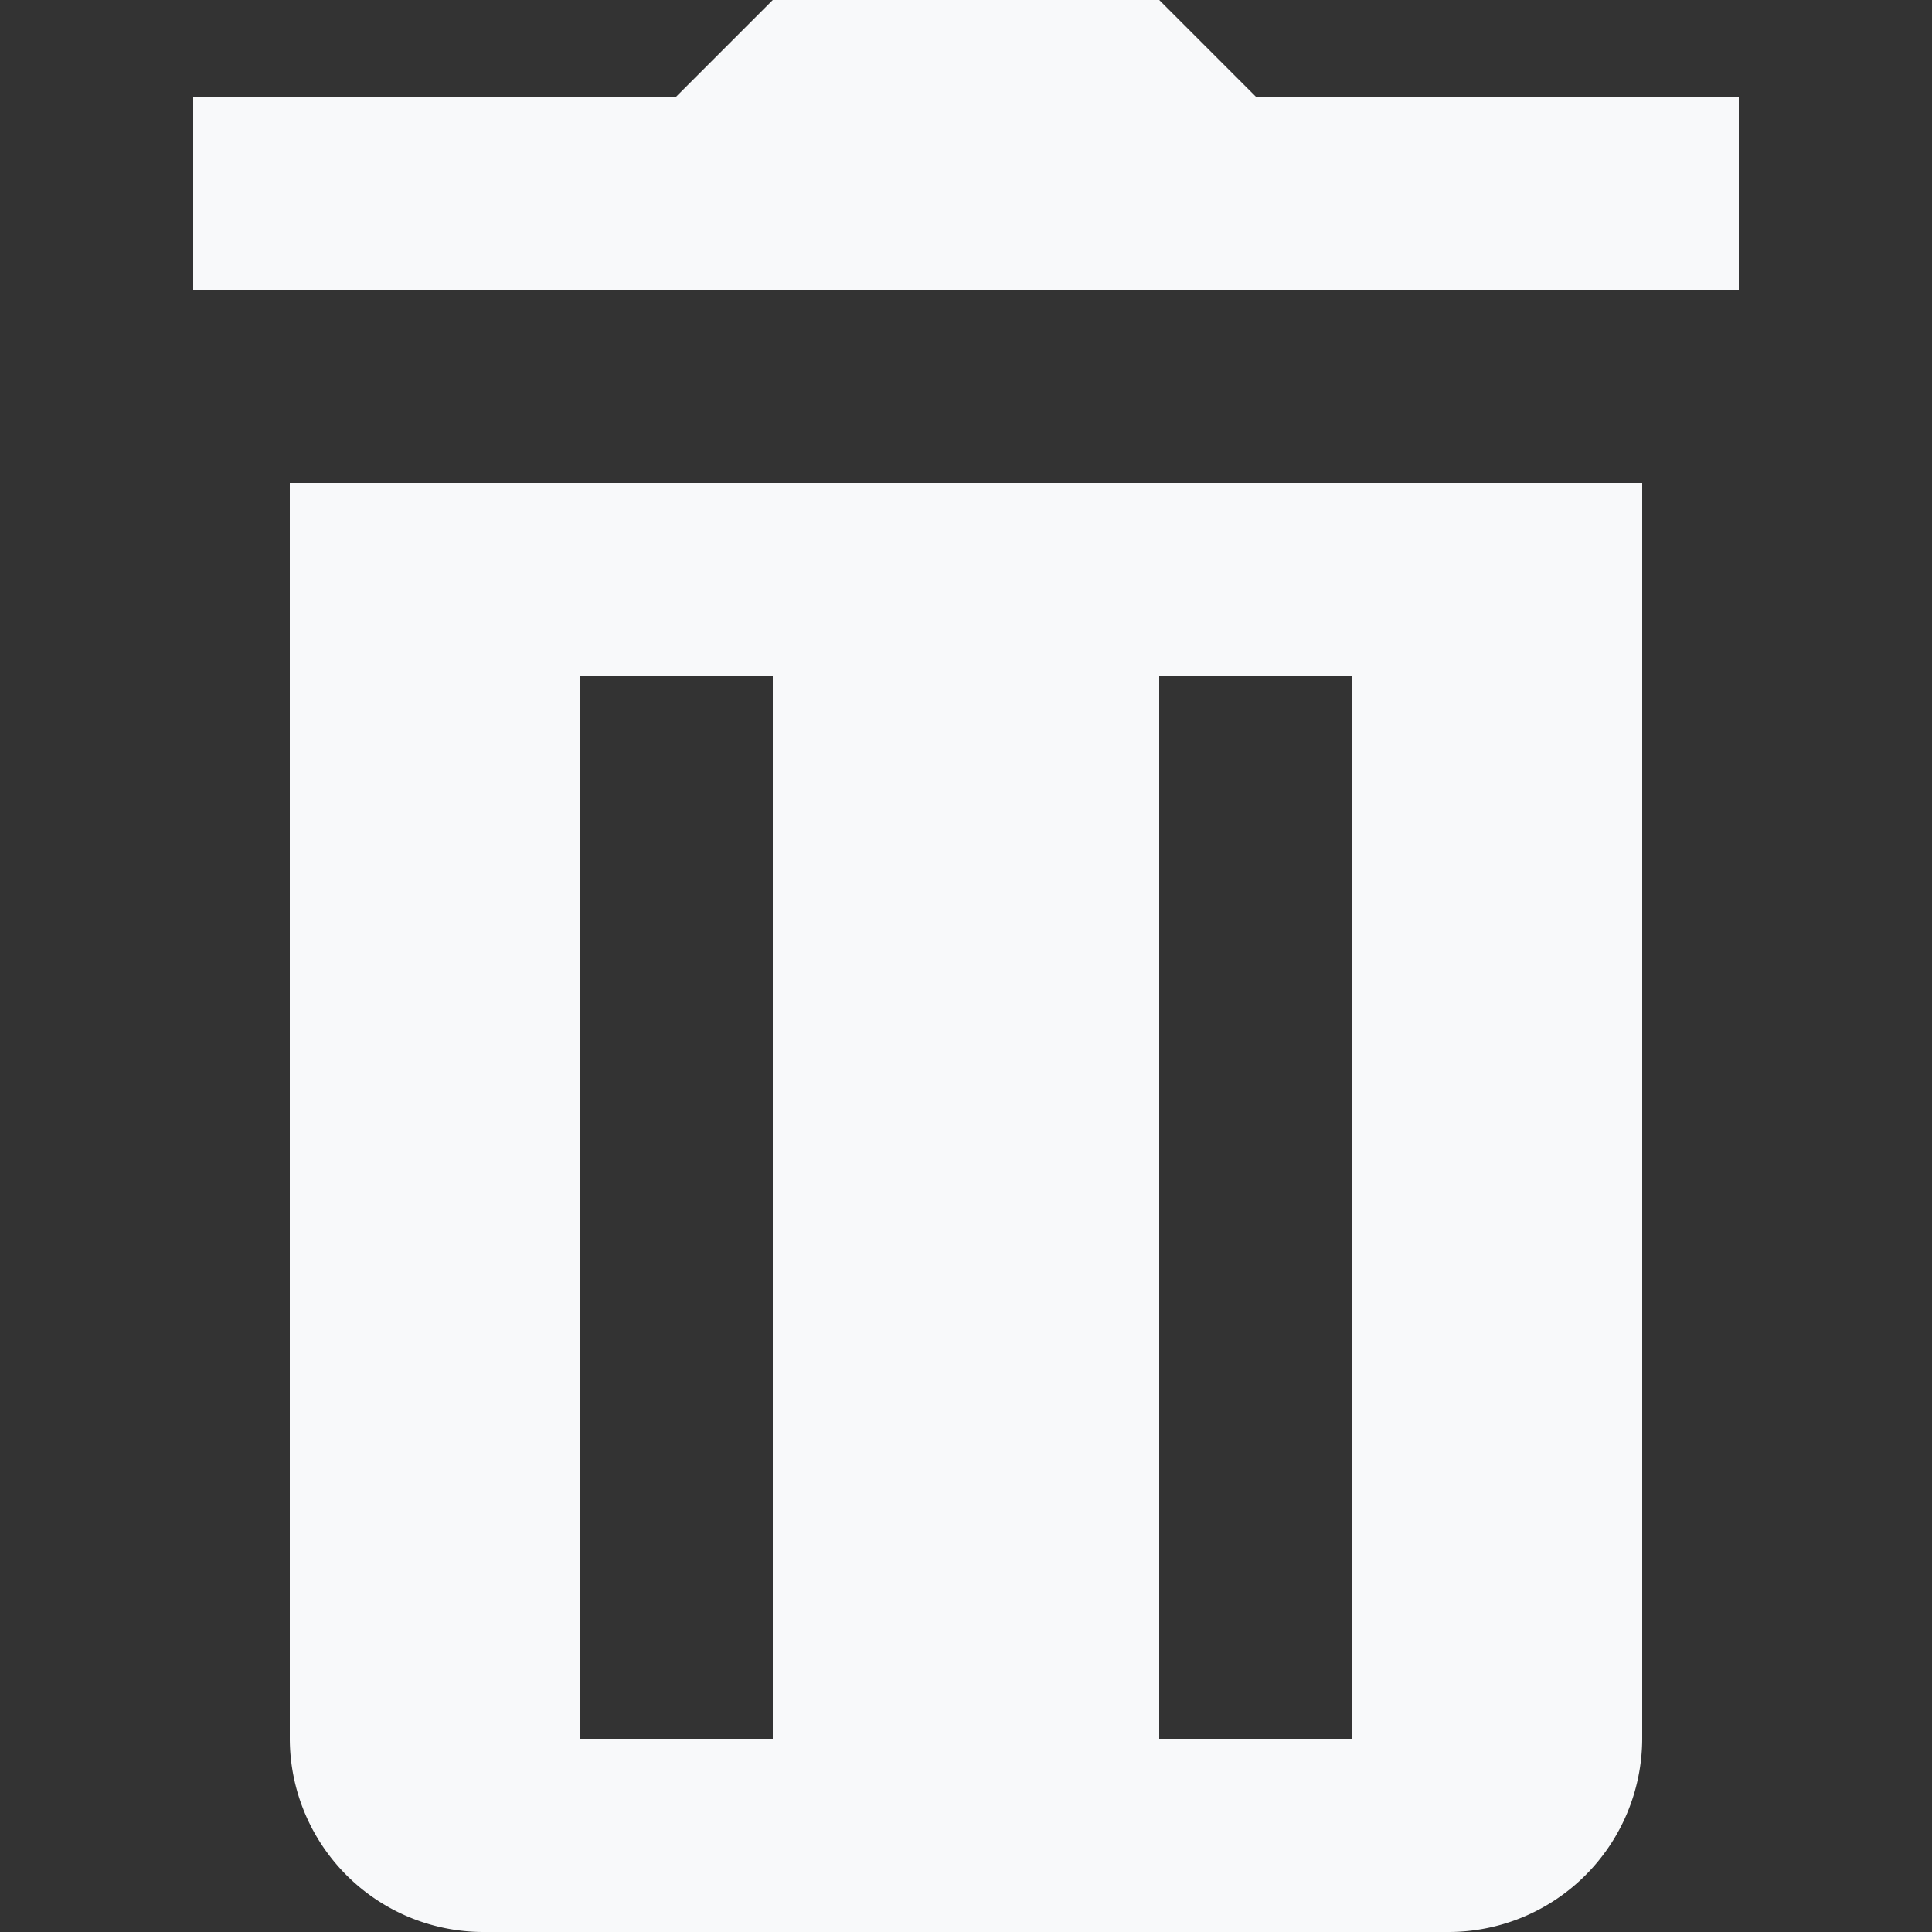 <svg xmlns="http://www.w3.org/2000/svg" xmlns:xlink="http://www.w3.org/1999/xlink"
      width="16" height="16" viewBox="0 0 32 32">
  <rect x="0" y="0" width="32" height="32" fill="#333333" stroke="none"/>
  <clipPath id="trash">
    <rect id="Rectangle_144" data-name="Rectangle 144" width="32" height="32" transform="translate(4036 374)" fill="#f8f9fa" stroke="#707070" stroke-width="1" />
  </clipPath>
  <g id="Mask_Group_63" data-name="Mask Group 63" transform="translate(-4036 -374)" clip-path="url(#trash)">
    <path id="icons8-trash" d="M16,3.2,14.4,4.8h-8V8H32V4.8H24L22.4,3.2Zm-8,8V32a3.209,3.209,0,0,0,3.2,3.2h16A3.209,3.209,0,0,0,30.4,32V11.2Zm4.8,3.2H16V32H12.8Zm9.6,0h3.2V32H22.4Z" transform="translate(4032.8 370.8)" fill="#f8f9fa" />
  </g>
</svg>
